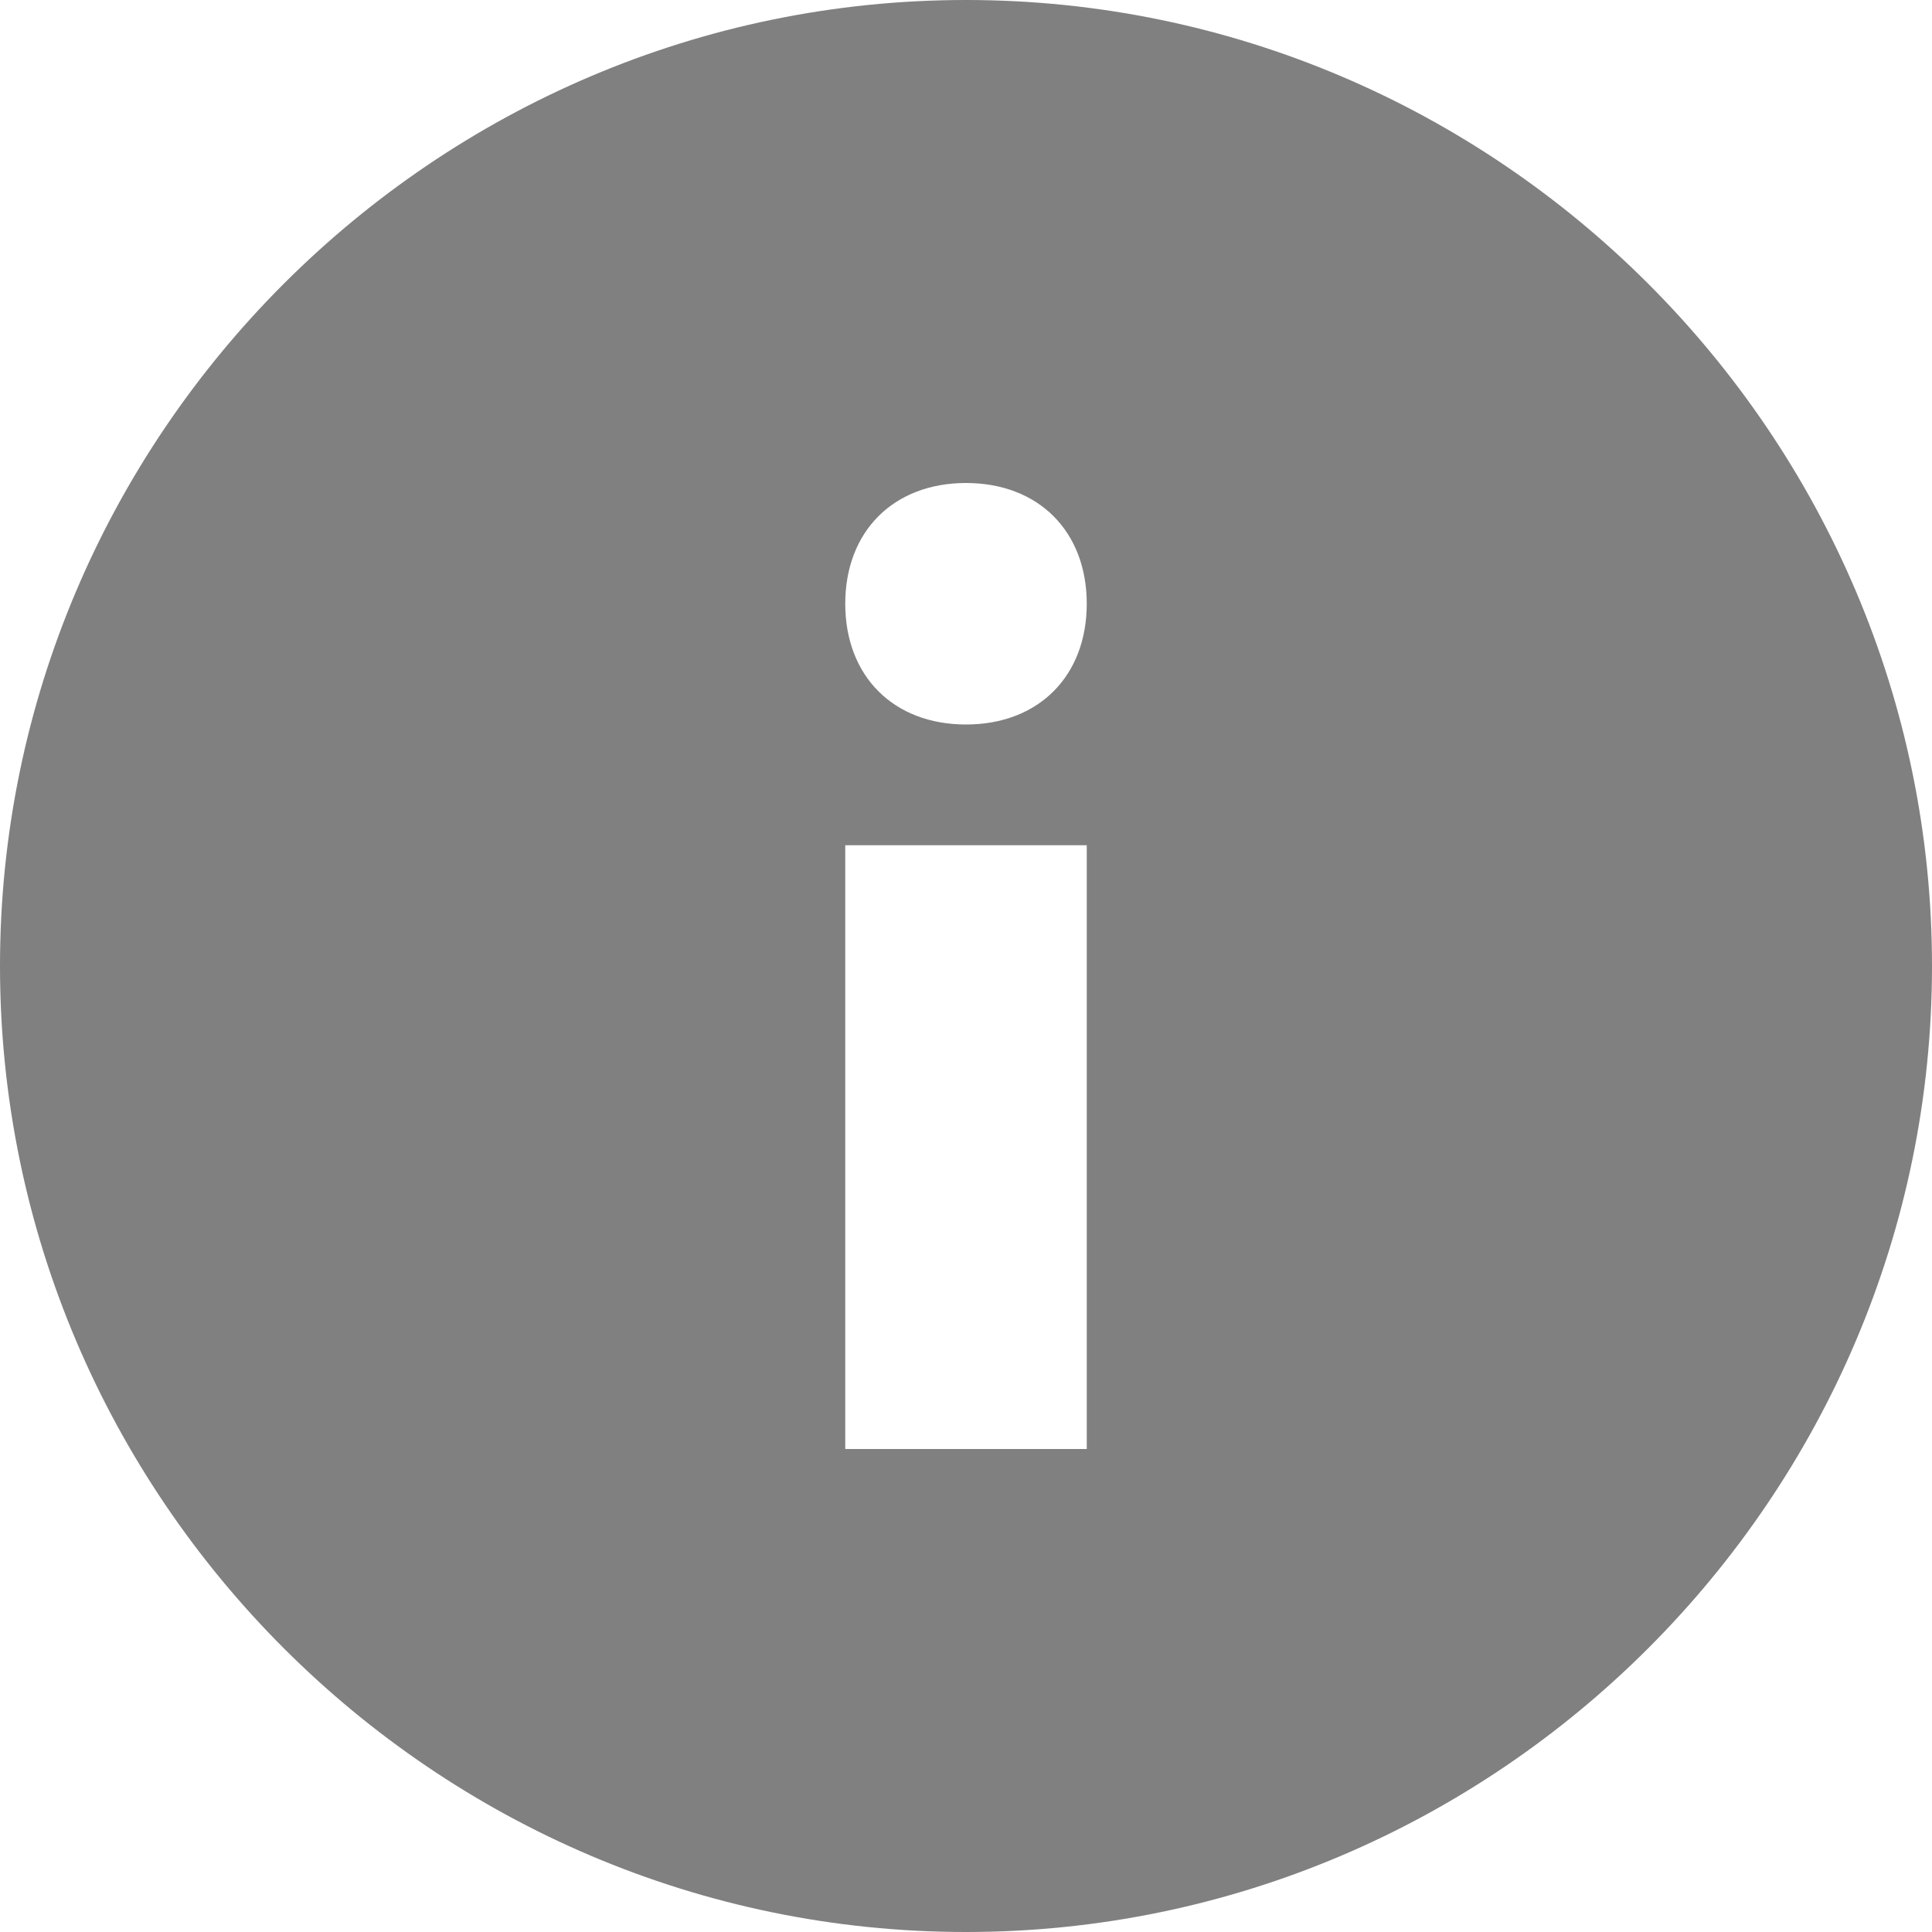 <svg width="16" height="16" viewBox="0 0 16 16" fill="none" xmlns="http://www.w3.org/2000/svg">
<path d="M8 16C12.4 16 16 12.4 16 8C16 3.6 12.4 -3.14722e-07 8 -6.99382e-07C3.6 -1.08404e-06 1.08404e-06 3.6 6.99382e-07 8C3.14722e-07 12.4 3.6 16 8 16ZM8 4C8.6 4 9 4.4 9 5C9 5.6 8.6 6 8 6C7.4 6 7 5.6 7 5C7 4.4 7.4 4 8 4ZM7 7L9 7L9 12L7 12L7 7Z" fill="grey"/>
</svg>
